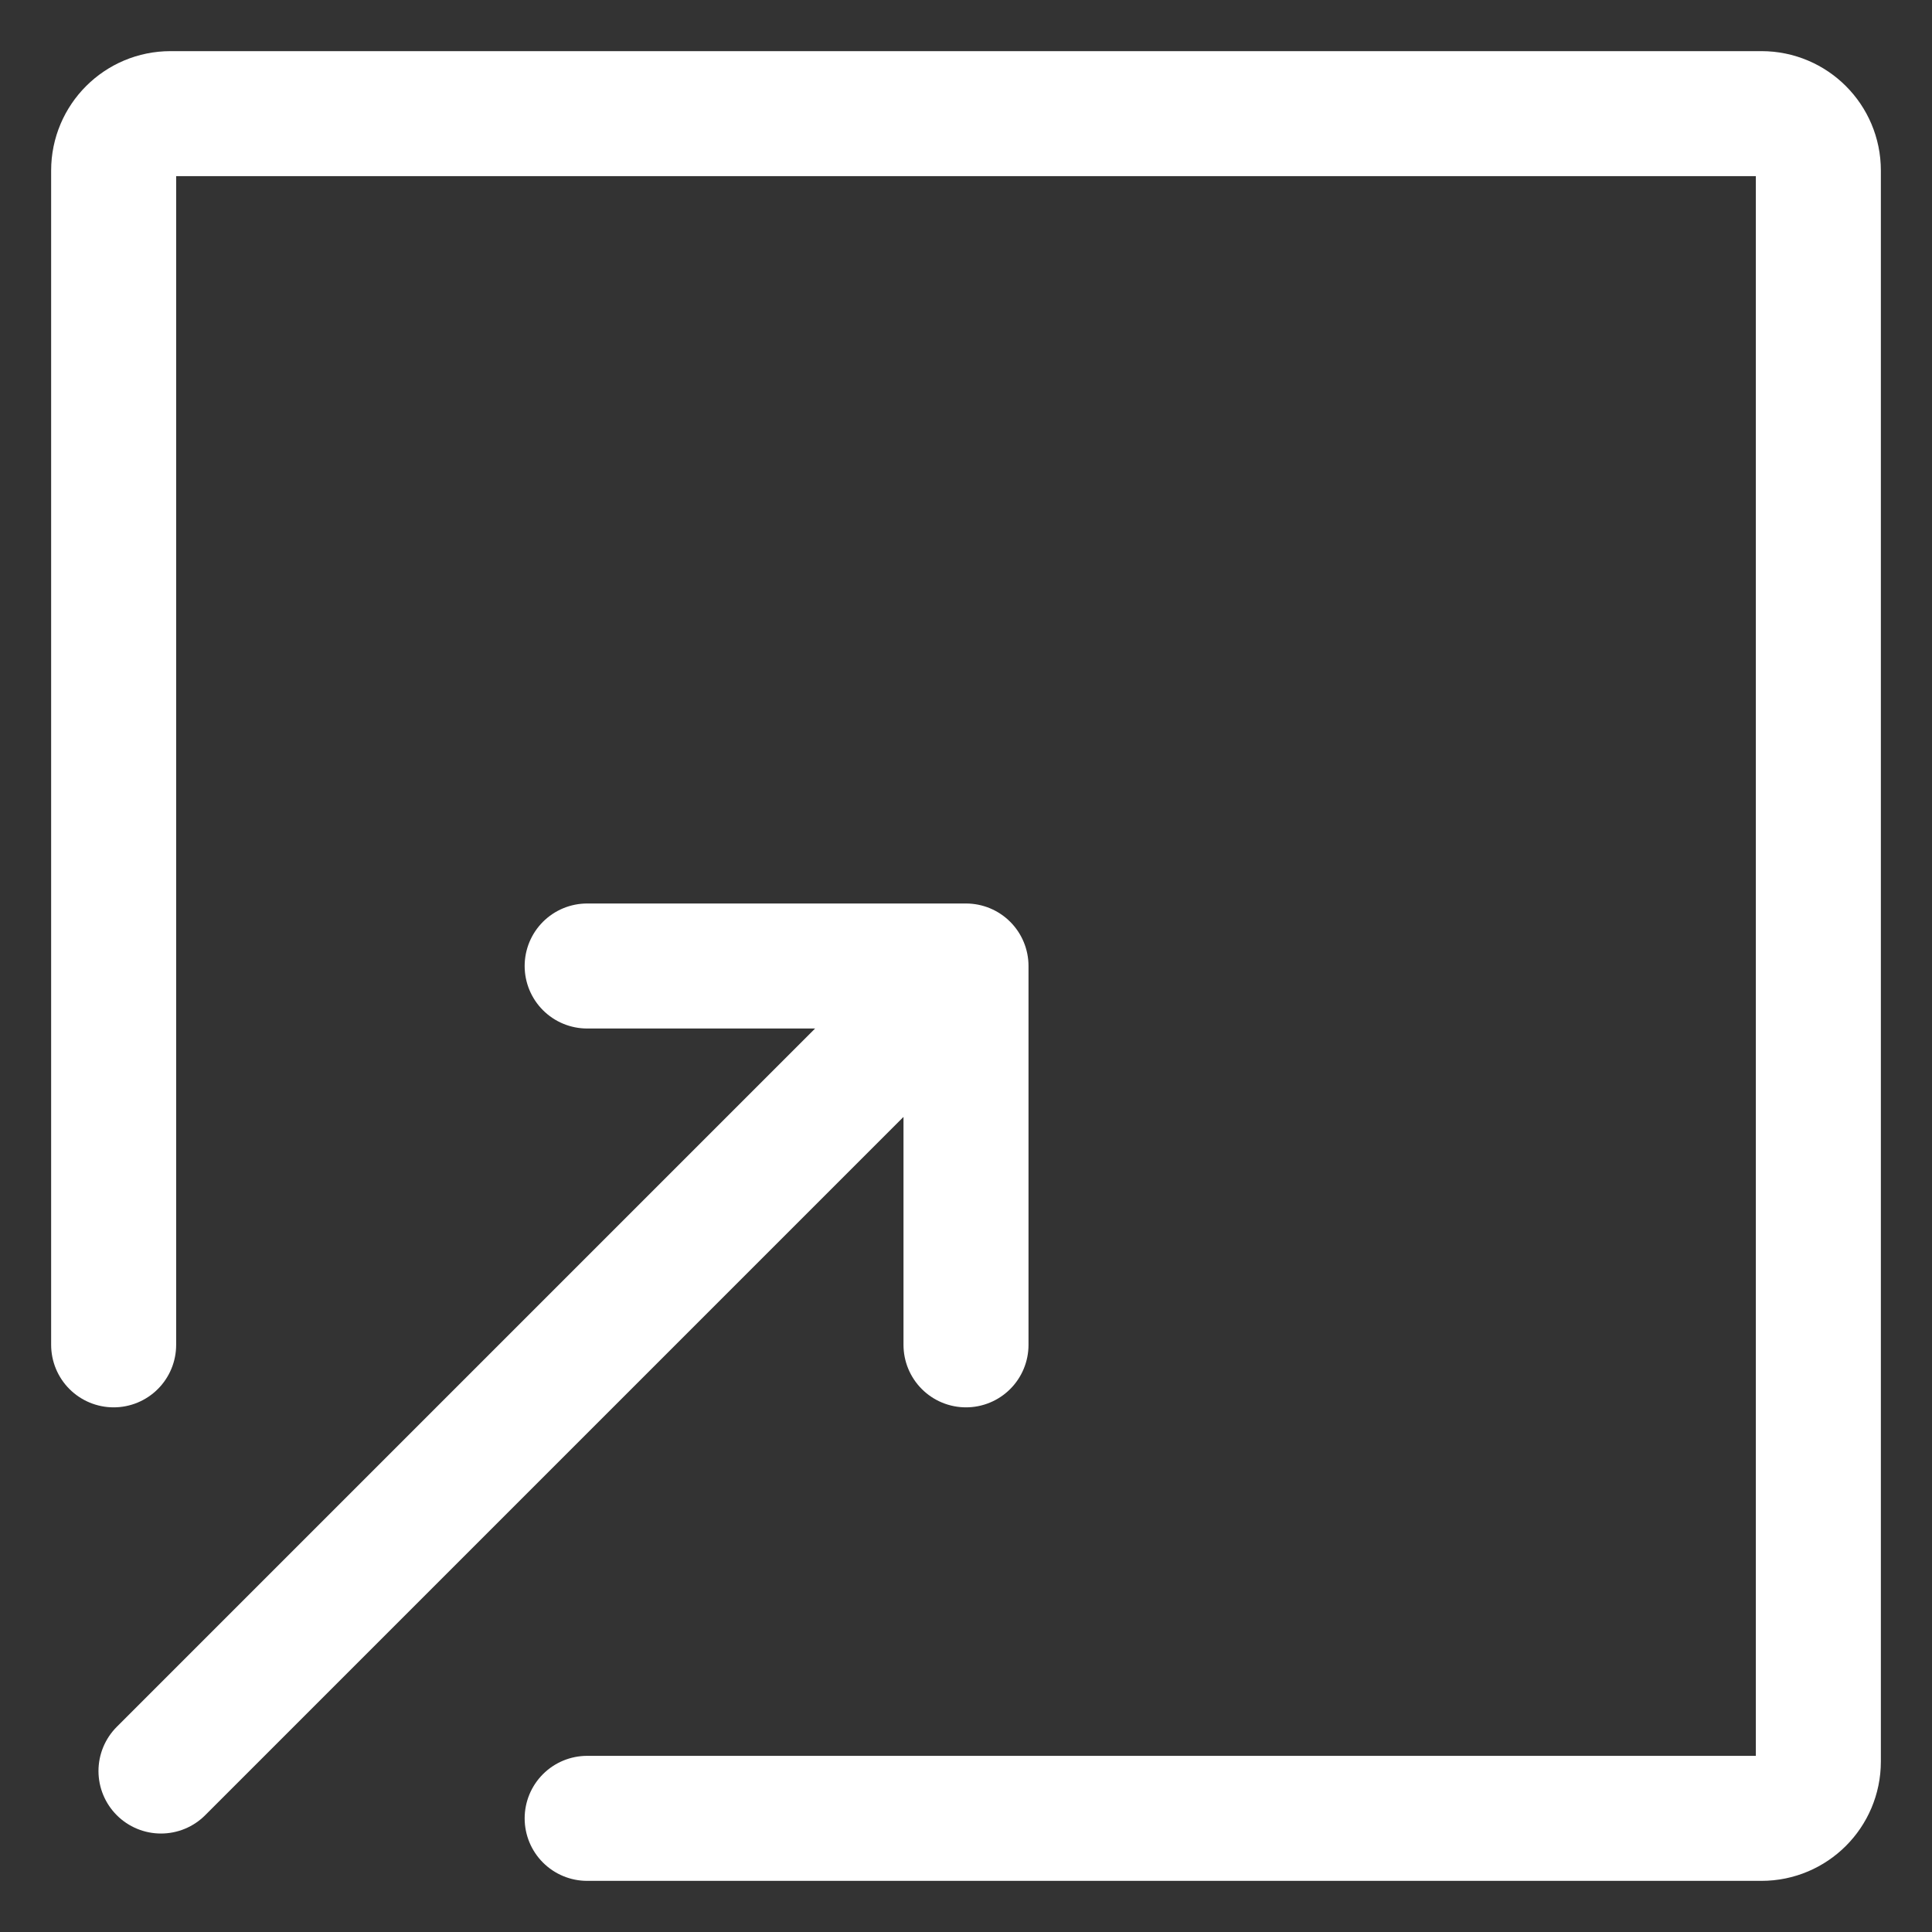 <svg width="34" height="34" viewBox="0 0 34 34" fill="none" xmlns="http://www.w3.org/2000/svg">
<rect x="0" y="0" width="34" height="34" fill="#333333" stroke="none"/>
<path d="M10.333 32H31C31.552 32 32 31.552 32 31V3C32 2.448 31.552 2 31 2H3C2.448 2 2 2.448 2 3V23.667" stroke="white" stroke-width="2.2" stroke-linecap="round" stroke-linejoin="round"/>
<path d="M17 17H10.333M2.833 31.167L17 17L2.833 31.167ZM17 17V23.667V17Z" stroke="white" stroke-width="2.2" stroke-linecap="round" stroke-linejoin="round"/>
</svg>
